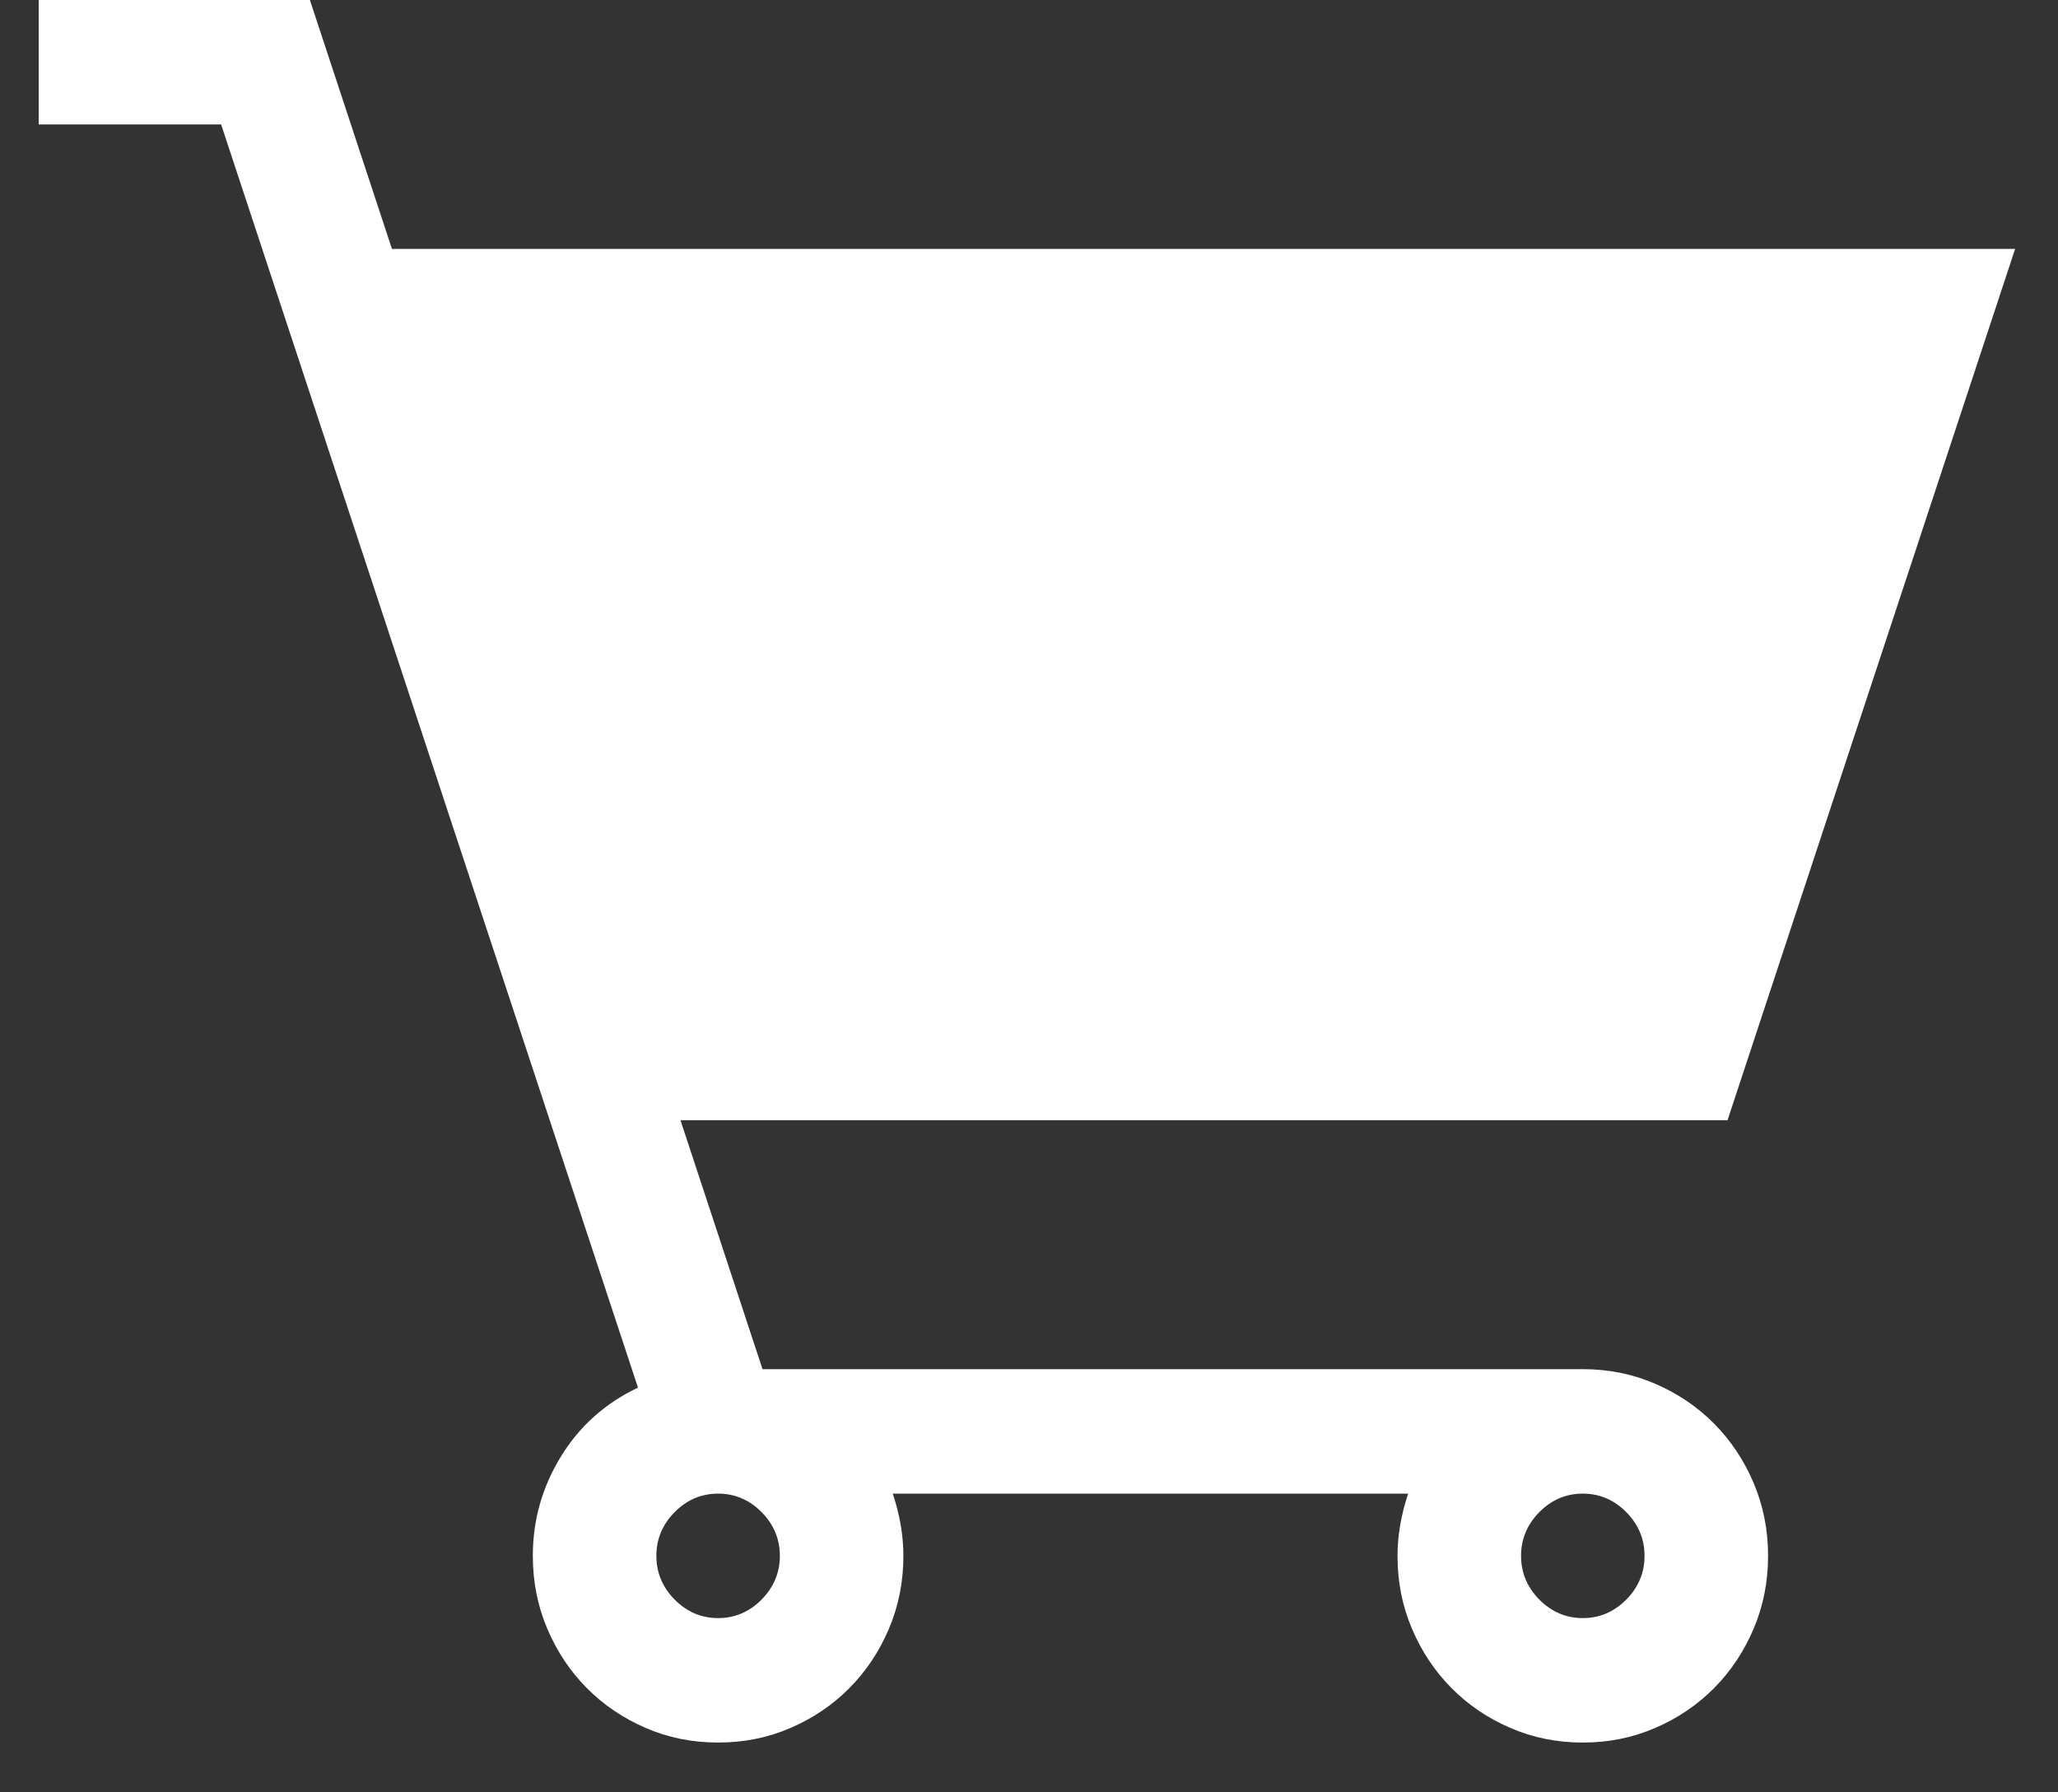 <svg width="31" height="27" viewBox="0 0 31 27" fill="none" xmlns="http://www.w3.org/2000/svg">
<rect x="0" y="0" width="31" height="27" fill="#333333" stroke="none"/>
<path d="M23.842 20.625C24.23 20.625 24.593 20.698 24.932 20.845C25.271 20.991 25.567 21.191 25.819 21.445C26.071 21.699 26.27 21.997 26.415 22.339C26.56 22.681 26.633 23.047 26.633 23.438C26.633 23.828 26.56 24.194 26.415 24.536C26.27 24.878 26.071 25.176 25.819 25.43C25.567 25.684 25.271 25.884 24.932 26.03C24.593 26.177 24.23 26.25 23.842 26.25C23.454 26.25 23.091 26.177 22.752 26.03C22.412 25.884 22.117 25.684 21.865 25.43C21.613 25.176 21.414 24.878 21.269 24.536C21.123 24.194 21.051 23.828 21.051 23.438C21.051 23.135 21.104 22.822 21.211 22.5H13.448C13.555 22.822 13.608 23.135 13.608 23.438C13.608 23.828 13.535 24.194 13.39 24.536C13.245 24.878 13.046 25.176 12.794 25.43C12.542 25.684 12.246 25.884 11.907 26.03C11.568 26.177 11.205 26.25 10.817 26.25C10.429 26.25 10.066 26.177 9.727 26.03C9.388 25.884 9.092 25.684 8.84 25.43C8.588 25.176 8.389 24.878 8.244 24.536C8.099 24.194 8.026 23.828 8.026 23.438C8.026 22.9 8.167 22.402 8.448 21.943C8.729 21.484 9.116 21.138 9.61 20.903L3.331 1.875H0.583V0H4.668L5.904 3.75H30.354L26.022 16.875H10.25L11.486 20.625H23.842ZM11.747 23.438C11.747 23.184 11.655 22.964 11.471 22.778C11.287 22.593 11.069 22.5 10.817 22.5C10.565 22.5 10.347 22.593 10.163 22.778C9.979 22.964 9.887 23.184 9.887 23.438C9.887 23.691 9.979 23.911 10.163 24.097C10.347 24.282 10.565 24.375 10.817 24.375C11.069 24.375 11.287 24.282 11.471 24.097C11.655 23.911 11.747 23.691 11.747 23.438ZM23.842 24.375C24.094 24.375 24.312 24.282 24.496 24.097C24.68 23.911 24.772 23.691 24.772 23.438C24.772 23.184 24.68 22.964 24.496 22.778C24.312 22.593 24.094 22.5 23.842 22.5C23.59 22.5 23.372 22.593 23.188 22.778C23.004 22.964 22.912 23.184 22.912 23.438C22.912 23.691 23.004 23.911 23.188 24.097C23.372 24.282 23.59 24.375 23.842 24.375Z" fill="white"/>
</svg>
